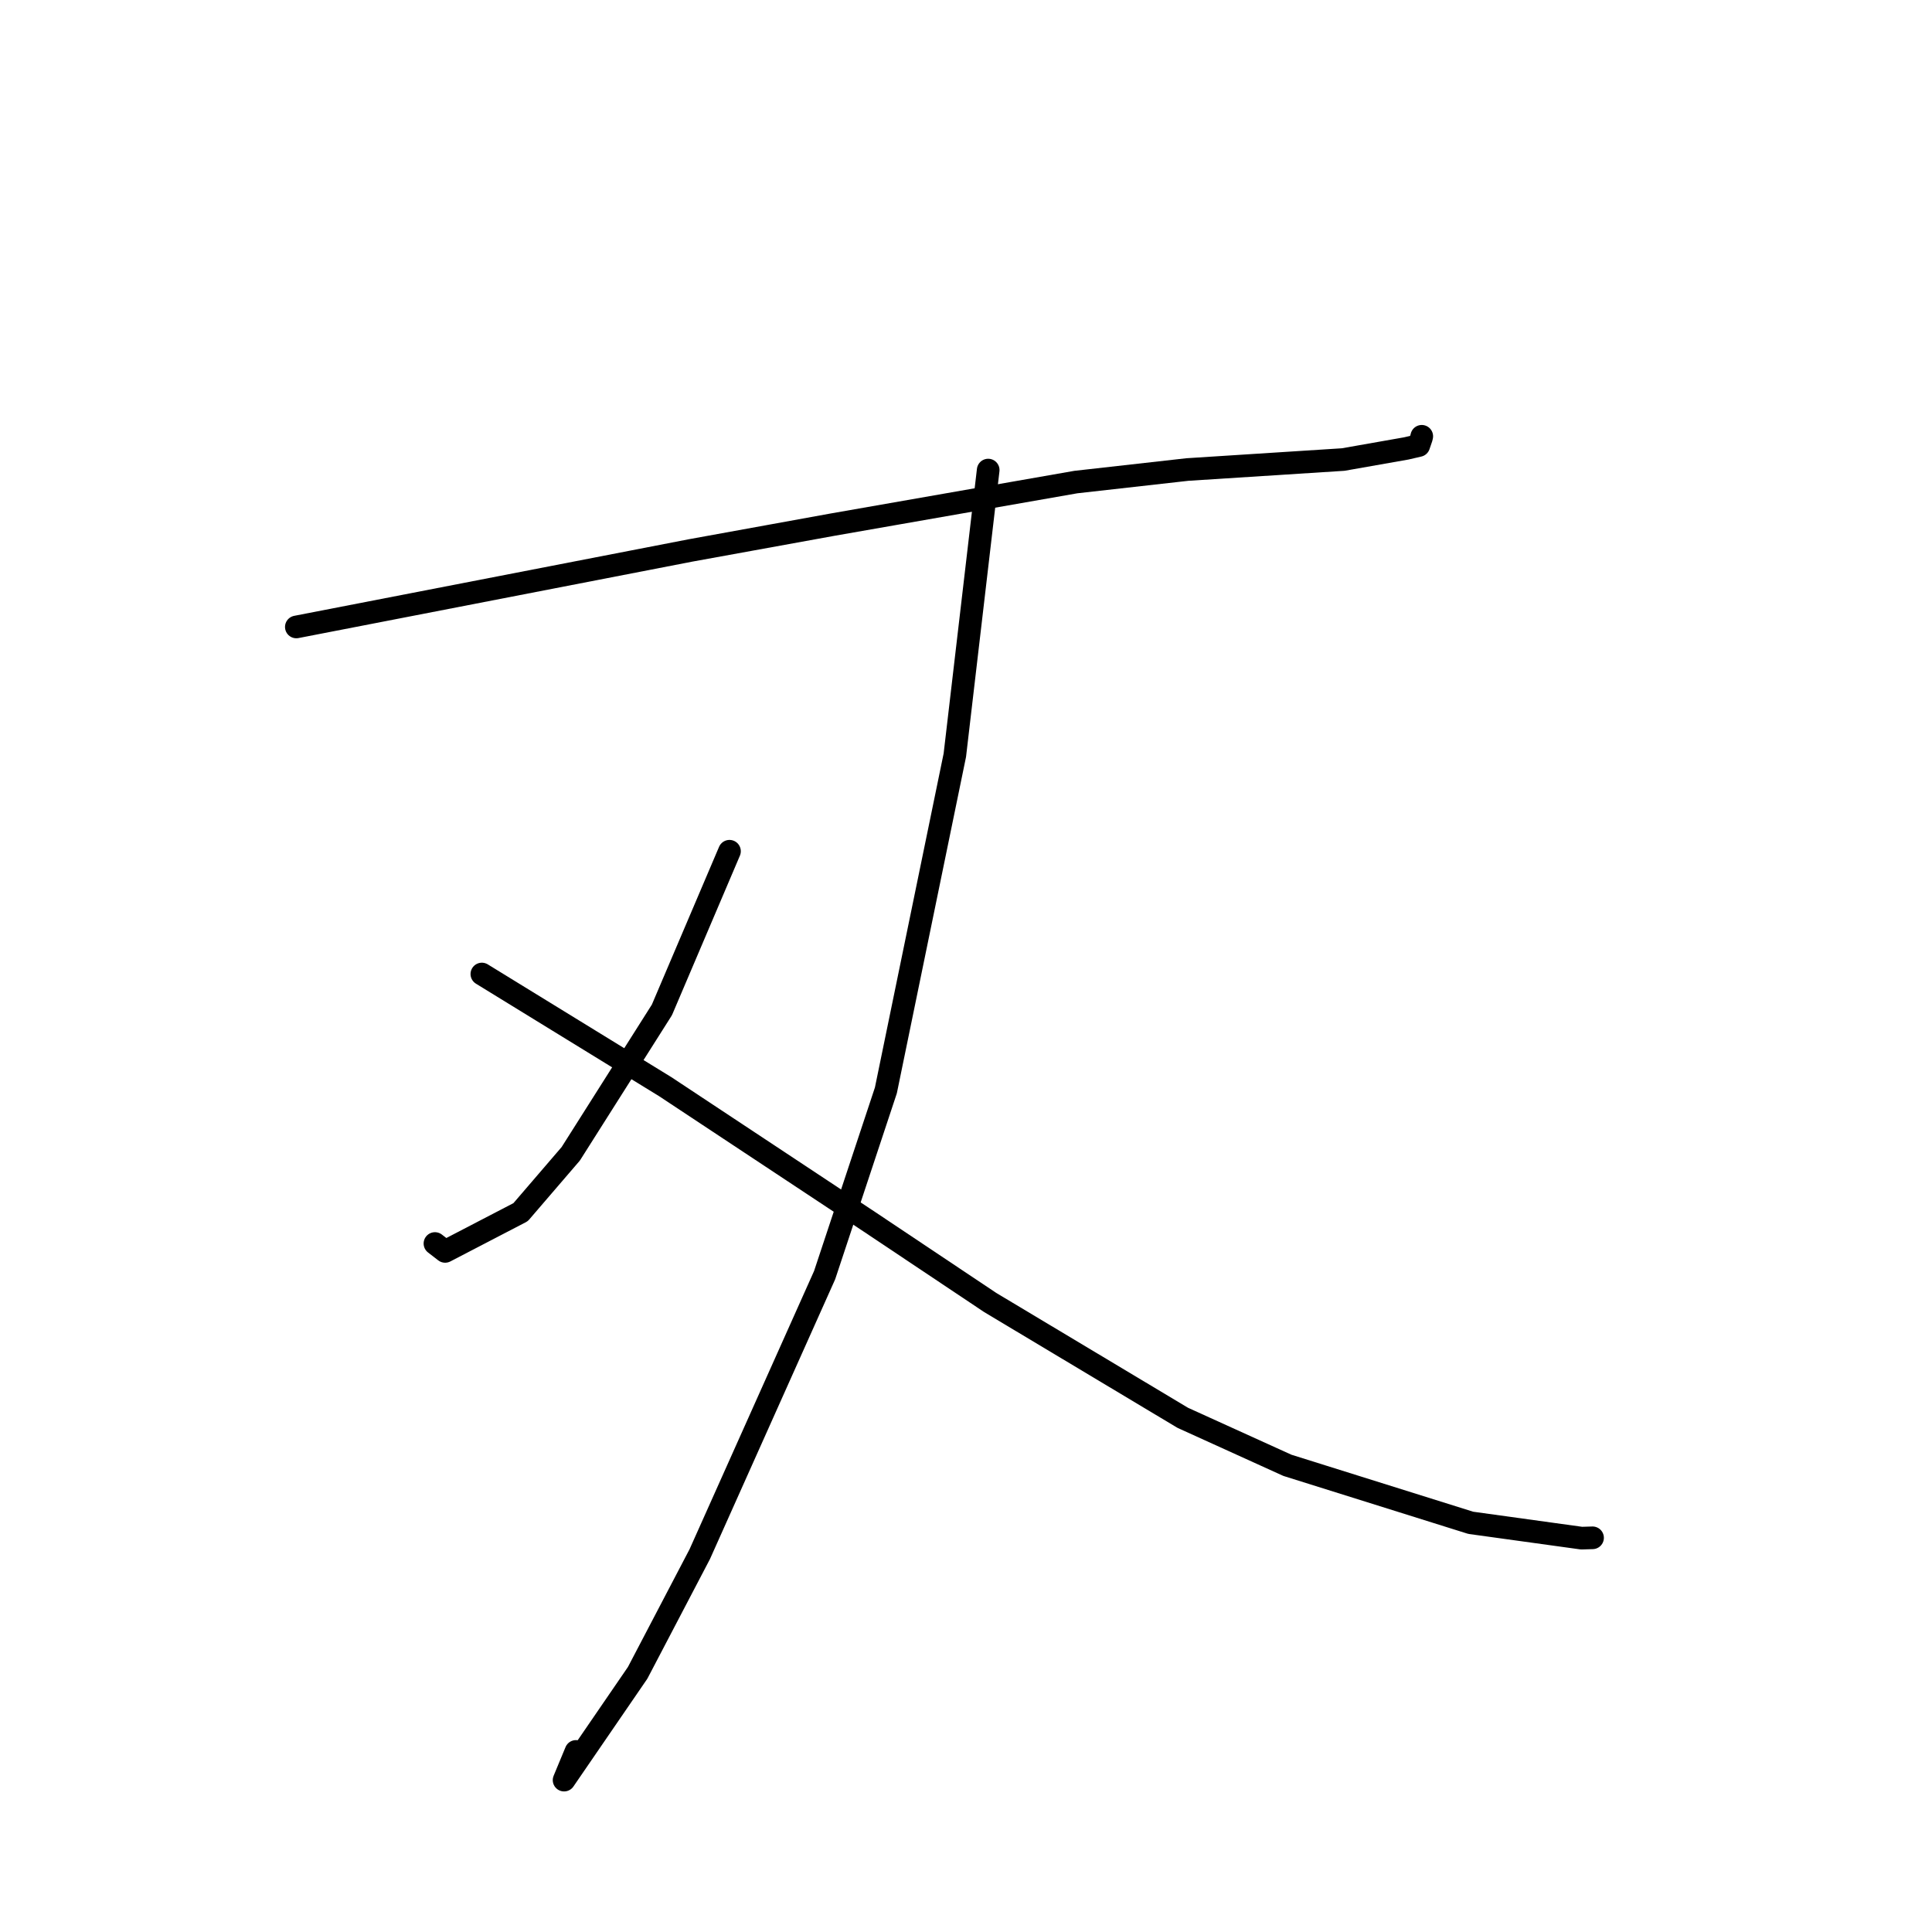 <?xml version="1.0" standalone="no"?>
    <svg width="256" height="256" xmlns="http://www.w3.org/2000/svg" version="1.1">
    <polyline stroke="black" stroke-width="3" stroke-linecap="round" fill="transparent" stroke-linejoin="round" points="39.266 83.074 65.368 78.008 91.47 72.942 110.37 69.509 142.557 63.876 157.325 62.215 177.979 60.891 186.328 59.421 187.996 59.035 188.335 58.043 188.377 57.871 188.391 57.811 " />
        <polyline stroke="black" stroke-width="3" stroke-linecap="round" fill="transparent" stroke-linejoin="round" points="130.941 62.287 128.731 81.177 126.52 100.068 117.385 144.479 109.266 168.965 92.722 205.932 84.491 221.66 74.744 235.874 76.323 232.072 " />
        <polyline stroke="black" stroke-width="3" stroke-linecap="round" fill="transparent" stroke-linejoin="round" points="96.661 112.794 92.184 123.305 87.707 133.816 75.629 152.884 68.981 160.62 58.983 165.816 57.633 164.772 " />
        <polyline stroke="black" stroke-width="3" stroke-linecap="round" fill="transparent" stroke-linejoin="round" points="63.849 129.063 76 136.528 88.151 143.992 115.191 161.887 131.203 172.585 156.721 187.867 170.584 194.162 194.88 201.78 209.562 203.811 210.89 203.772 211.022 203.768 " />
        </svg>